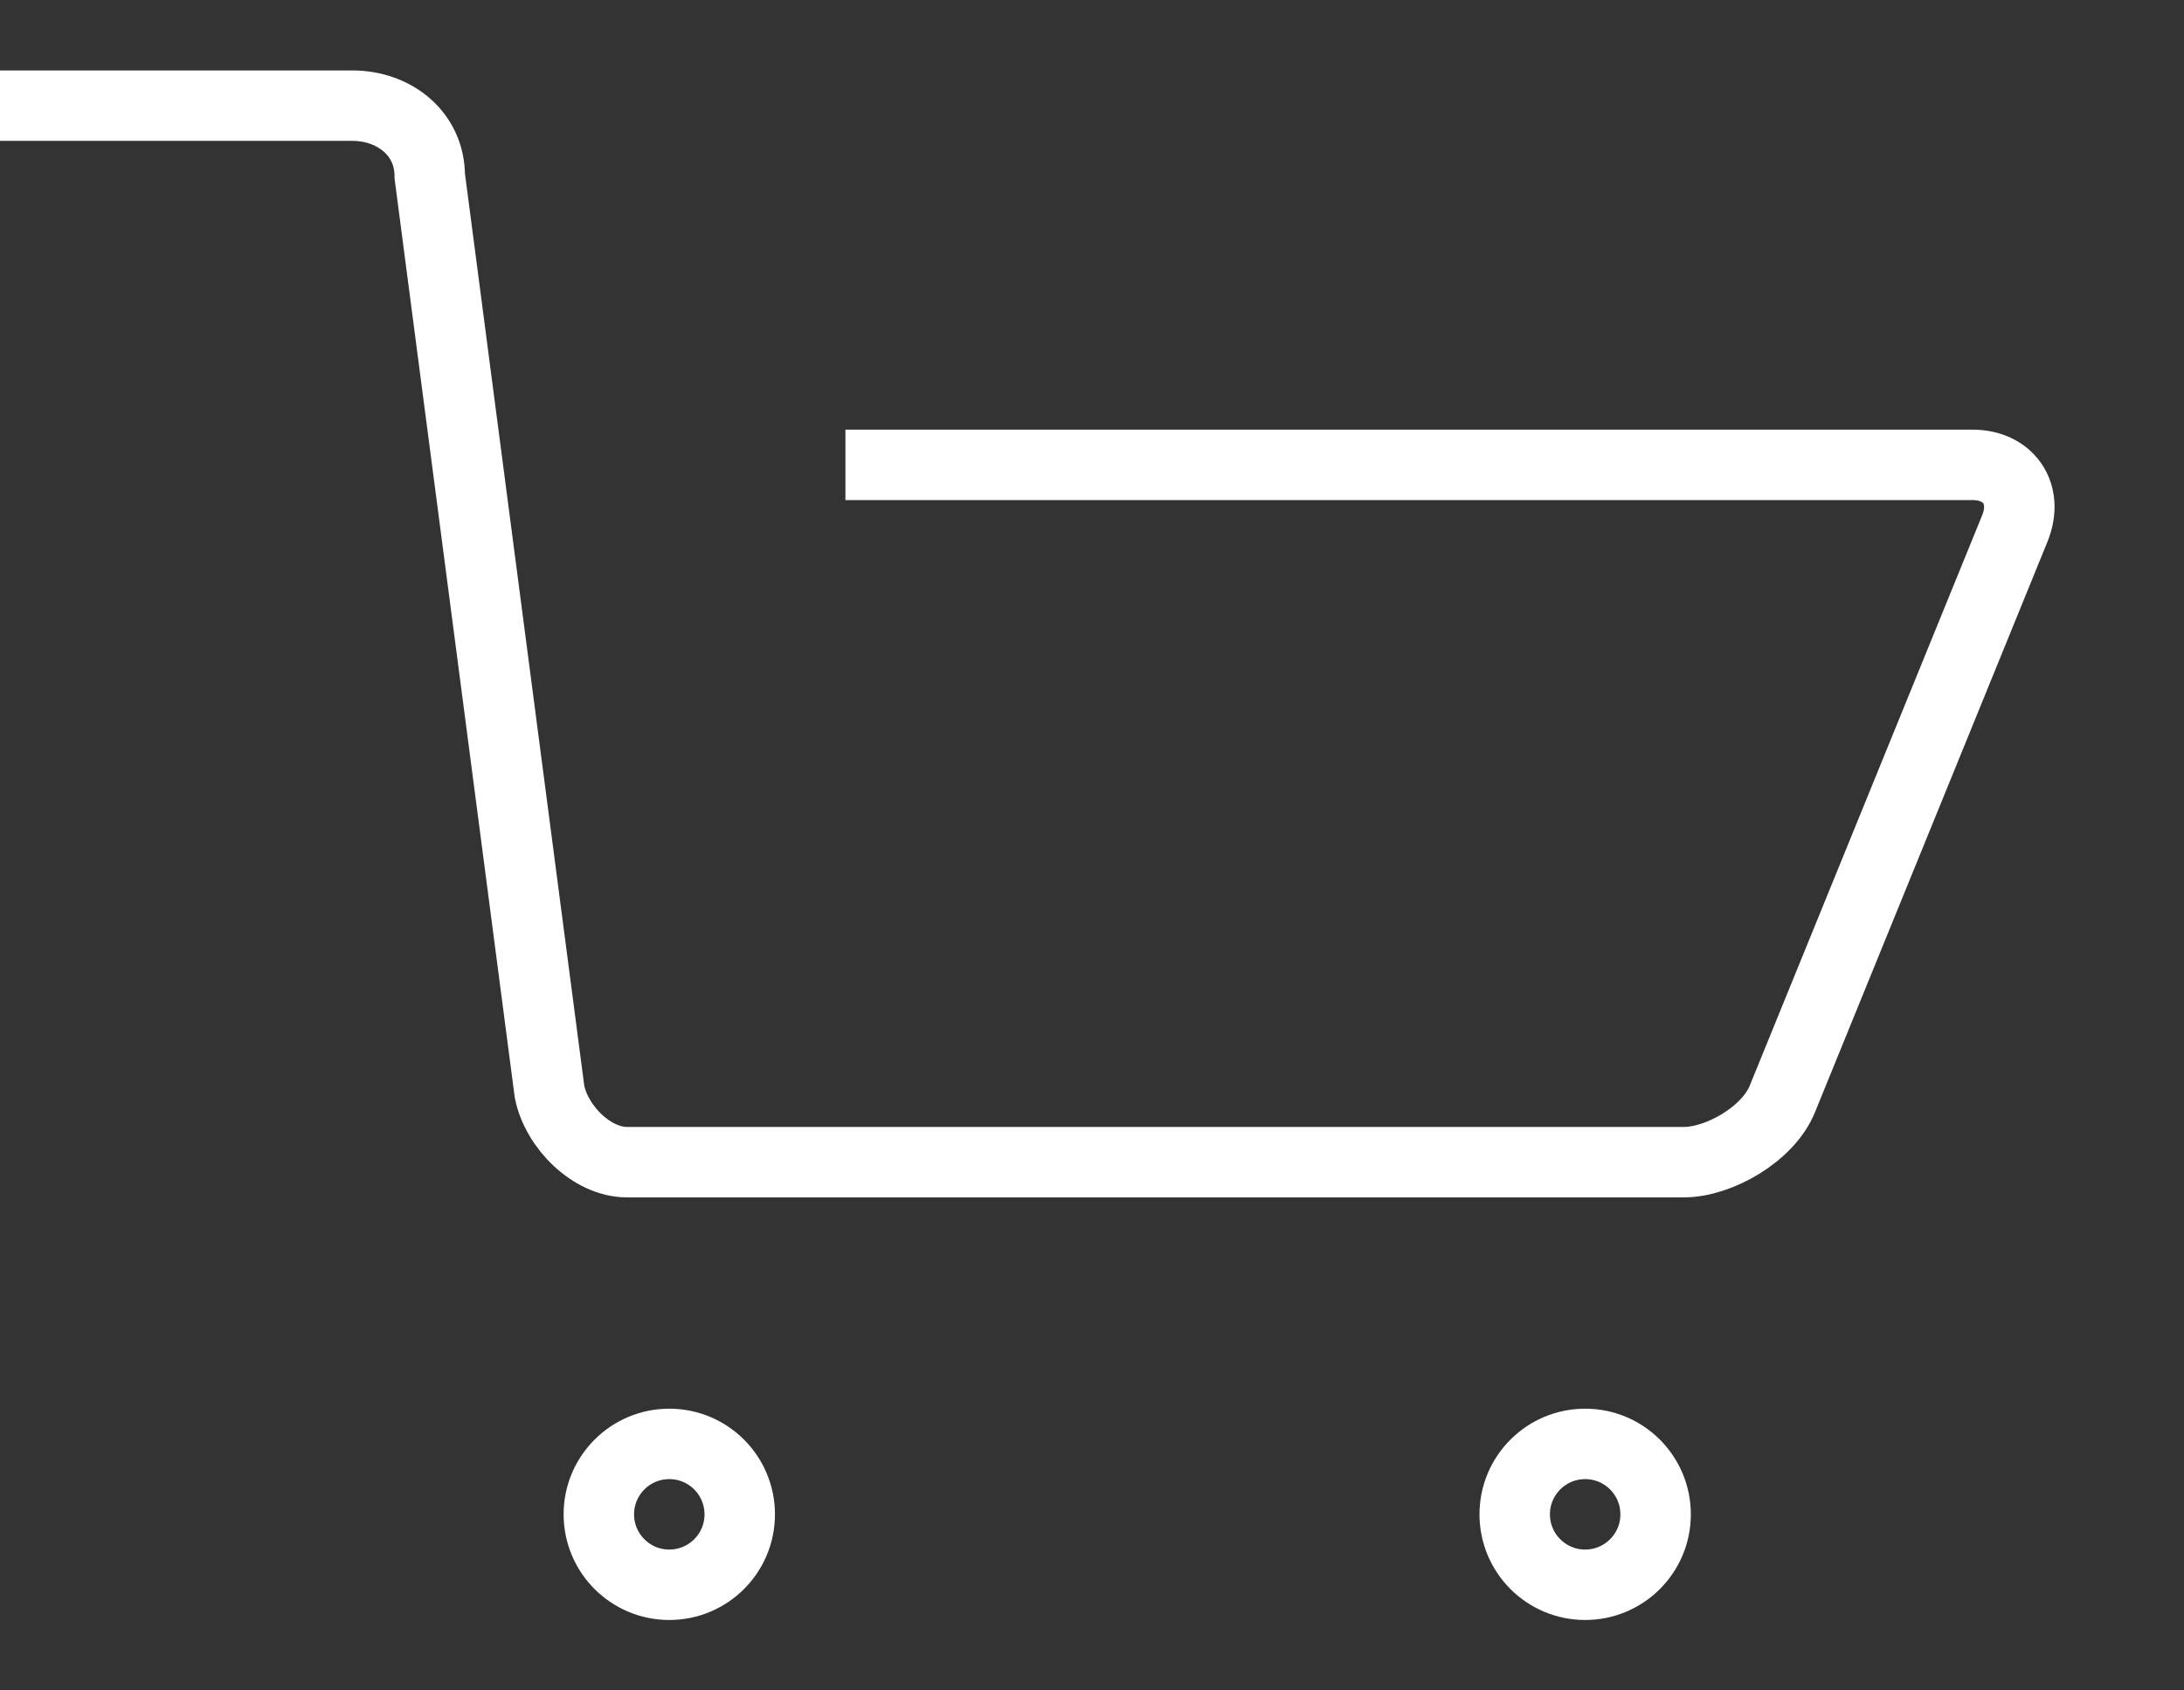 <svg xmlns:xlink="http://www.w3.org/1999/xlink" xmlns="http://www.w3.org/2000/svg" class="icon icon--cart" viewBox="0 0 31 24" width="31"  height="24" >
  <rect x="0" y="0" width="31" height="24" fill="#333333" stroke="none"/>
  <g class="svg-icon cart-icon--odd" stroke="#FFFFFF" fill="#FFFFFF">
    <circle fill="none" stroke-miterlimit="10" cx="22.5" cy="21.5" r="1" stroke="#FFFFFF"></circle>
    <circle fill="none" stroke-miterlimit="10" cx="9.5" cy="21.5" r="1" stroke="#FFFFFF"></circle>
    <path fill="none" stroke-miterlimit="10" d="M0,1.5h5c0.6,0,1.1,0.4,1.1,1l1.7,13
      c0.1,0.5,0.6,1,1.1,1h15c0.5,0,1.2-0.4,1.4-0.9l3.3-8.1c0.2-0.5-0.1-0.9-0.6-0.9H12" stroke="#FFFFFF"></path>
  </g>
</svg>